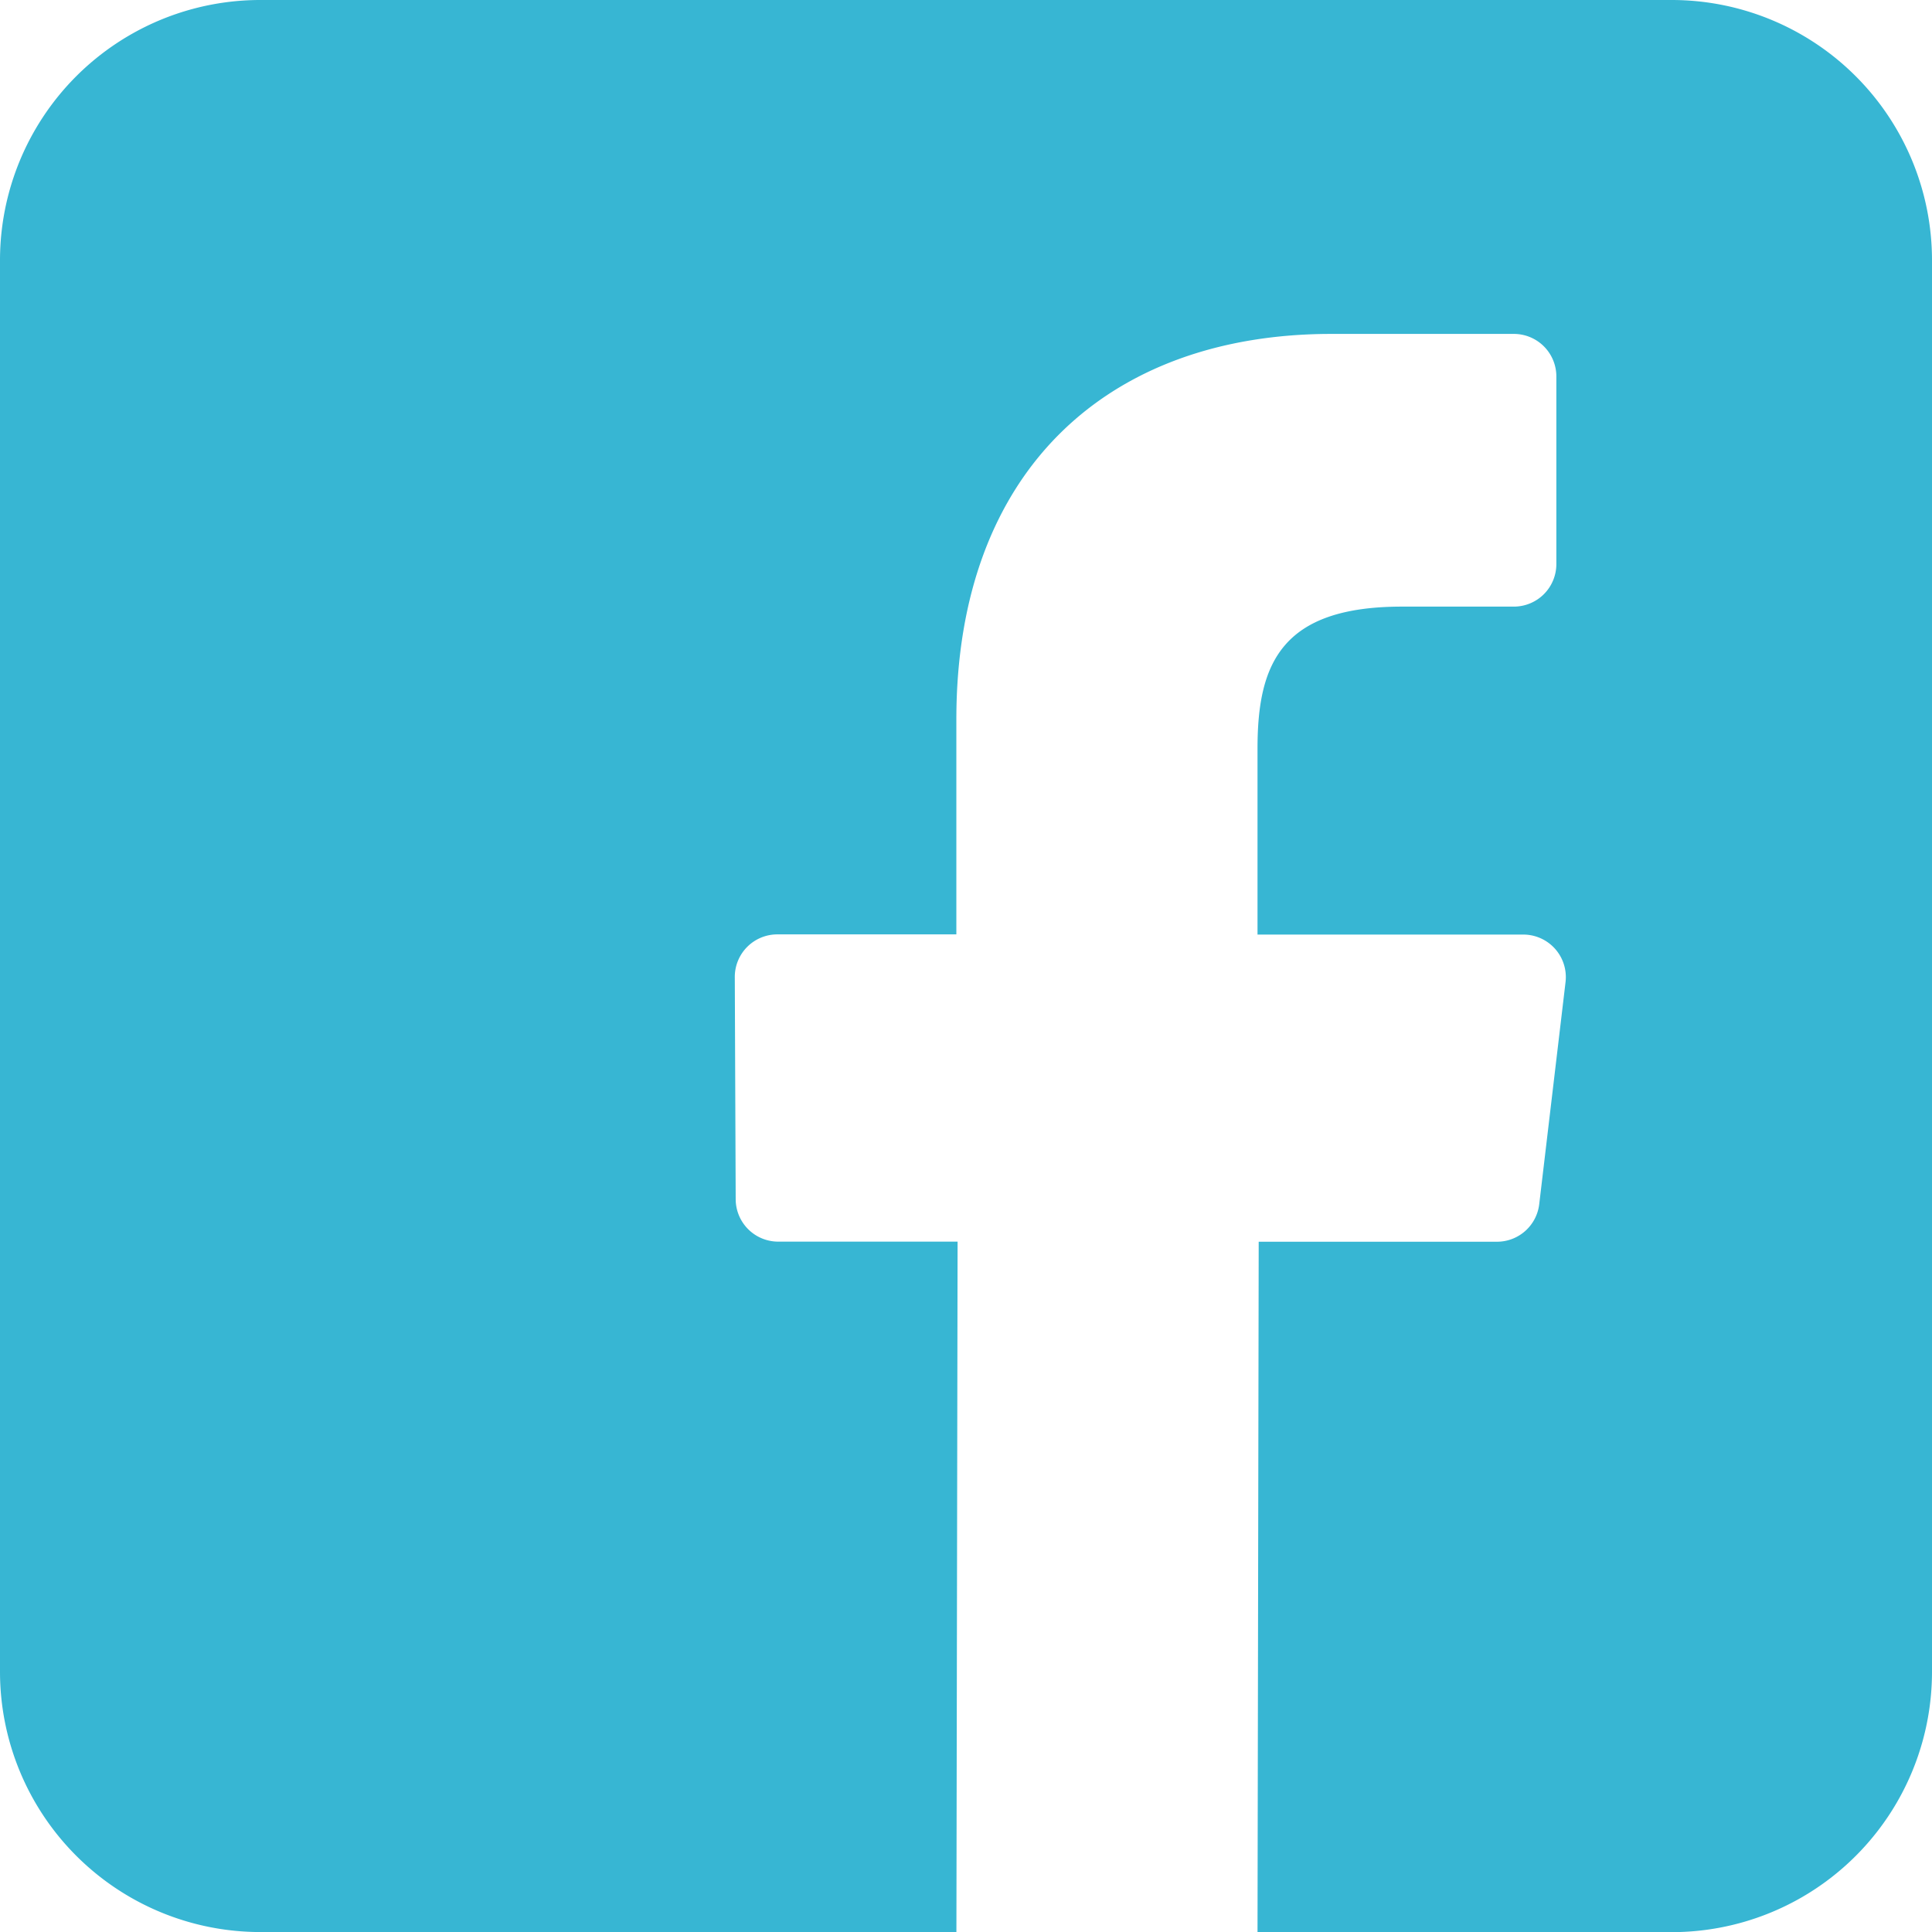 <svg xmlns="http://www.w3.org/2000/svg" viewBox="0 0 408.78 408.79"><defs><style>.cls-1{fill:#37b6d3;}</style></defs><title>fhfdfgdgdfhfdfhdhfAsset 1</title><g id="Layer_2" data-name="Layer 2"><g id="Layer_1-2" data-name="Layer 1"><path class="cls-1" d="M353.7,0H55.09A55.08,55.08,0,0,0,0,55.08V353.7a55.09,55.09,0,0,0,55.08,55.09H202.36l.25-146.08h-38a9,9,0,0,1-8.95-8.92l-.19-47.09a9,9,0,0,1,9-9h37.88v-45.5c0-52.8,32.25-81.55,79.35-81.55h38.65a9,9,0,0,1,8.95,9v39.7a9,9,0,0,1-8.95,9H296.64c-25.61,0-30.57,12.17-30.57,30v39.39h56.28a9,9,0,0,1,8.9,10l-5.58,47.09a9,9,0,0,1-8.9,7.9H266.32l-.25,146.08H353.7a55.08,55.08,0,0,0,55.08-55.09V55.08A55.08,55.08,0,0,0,353.7,0Z"/></g></g></svg>